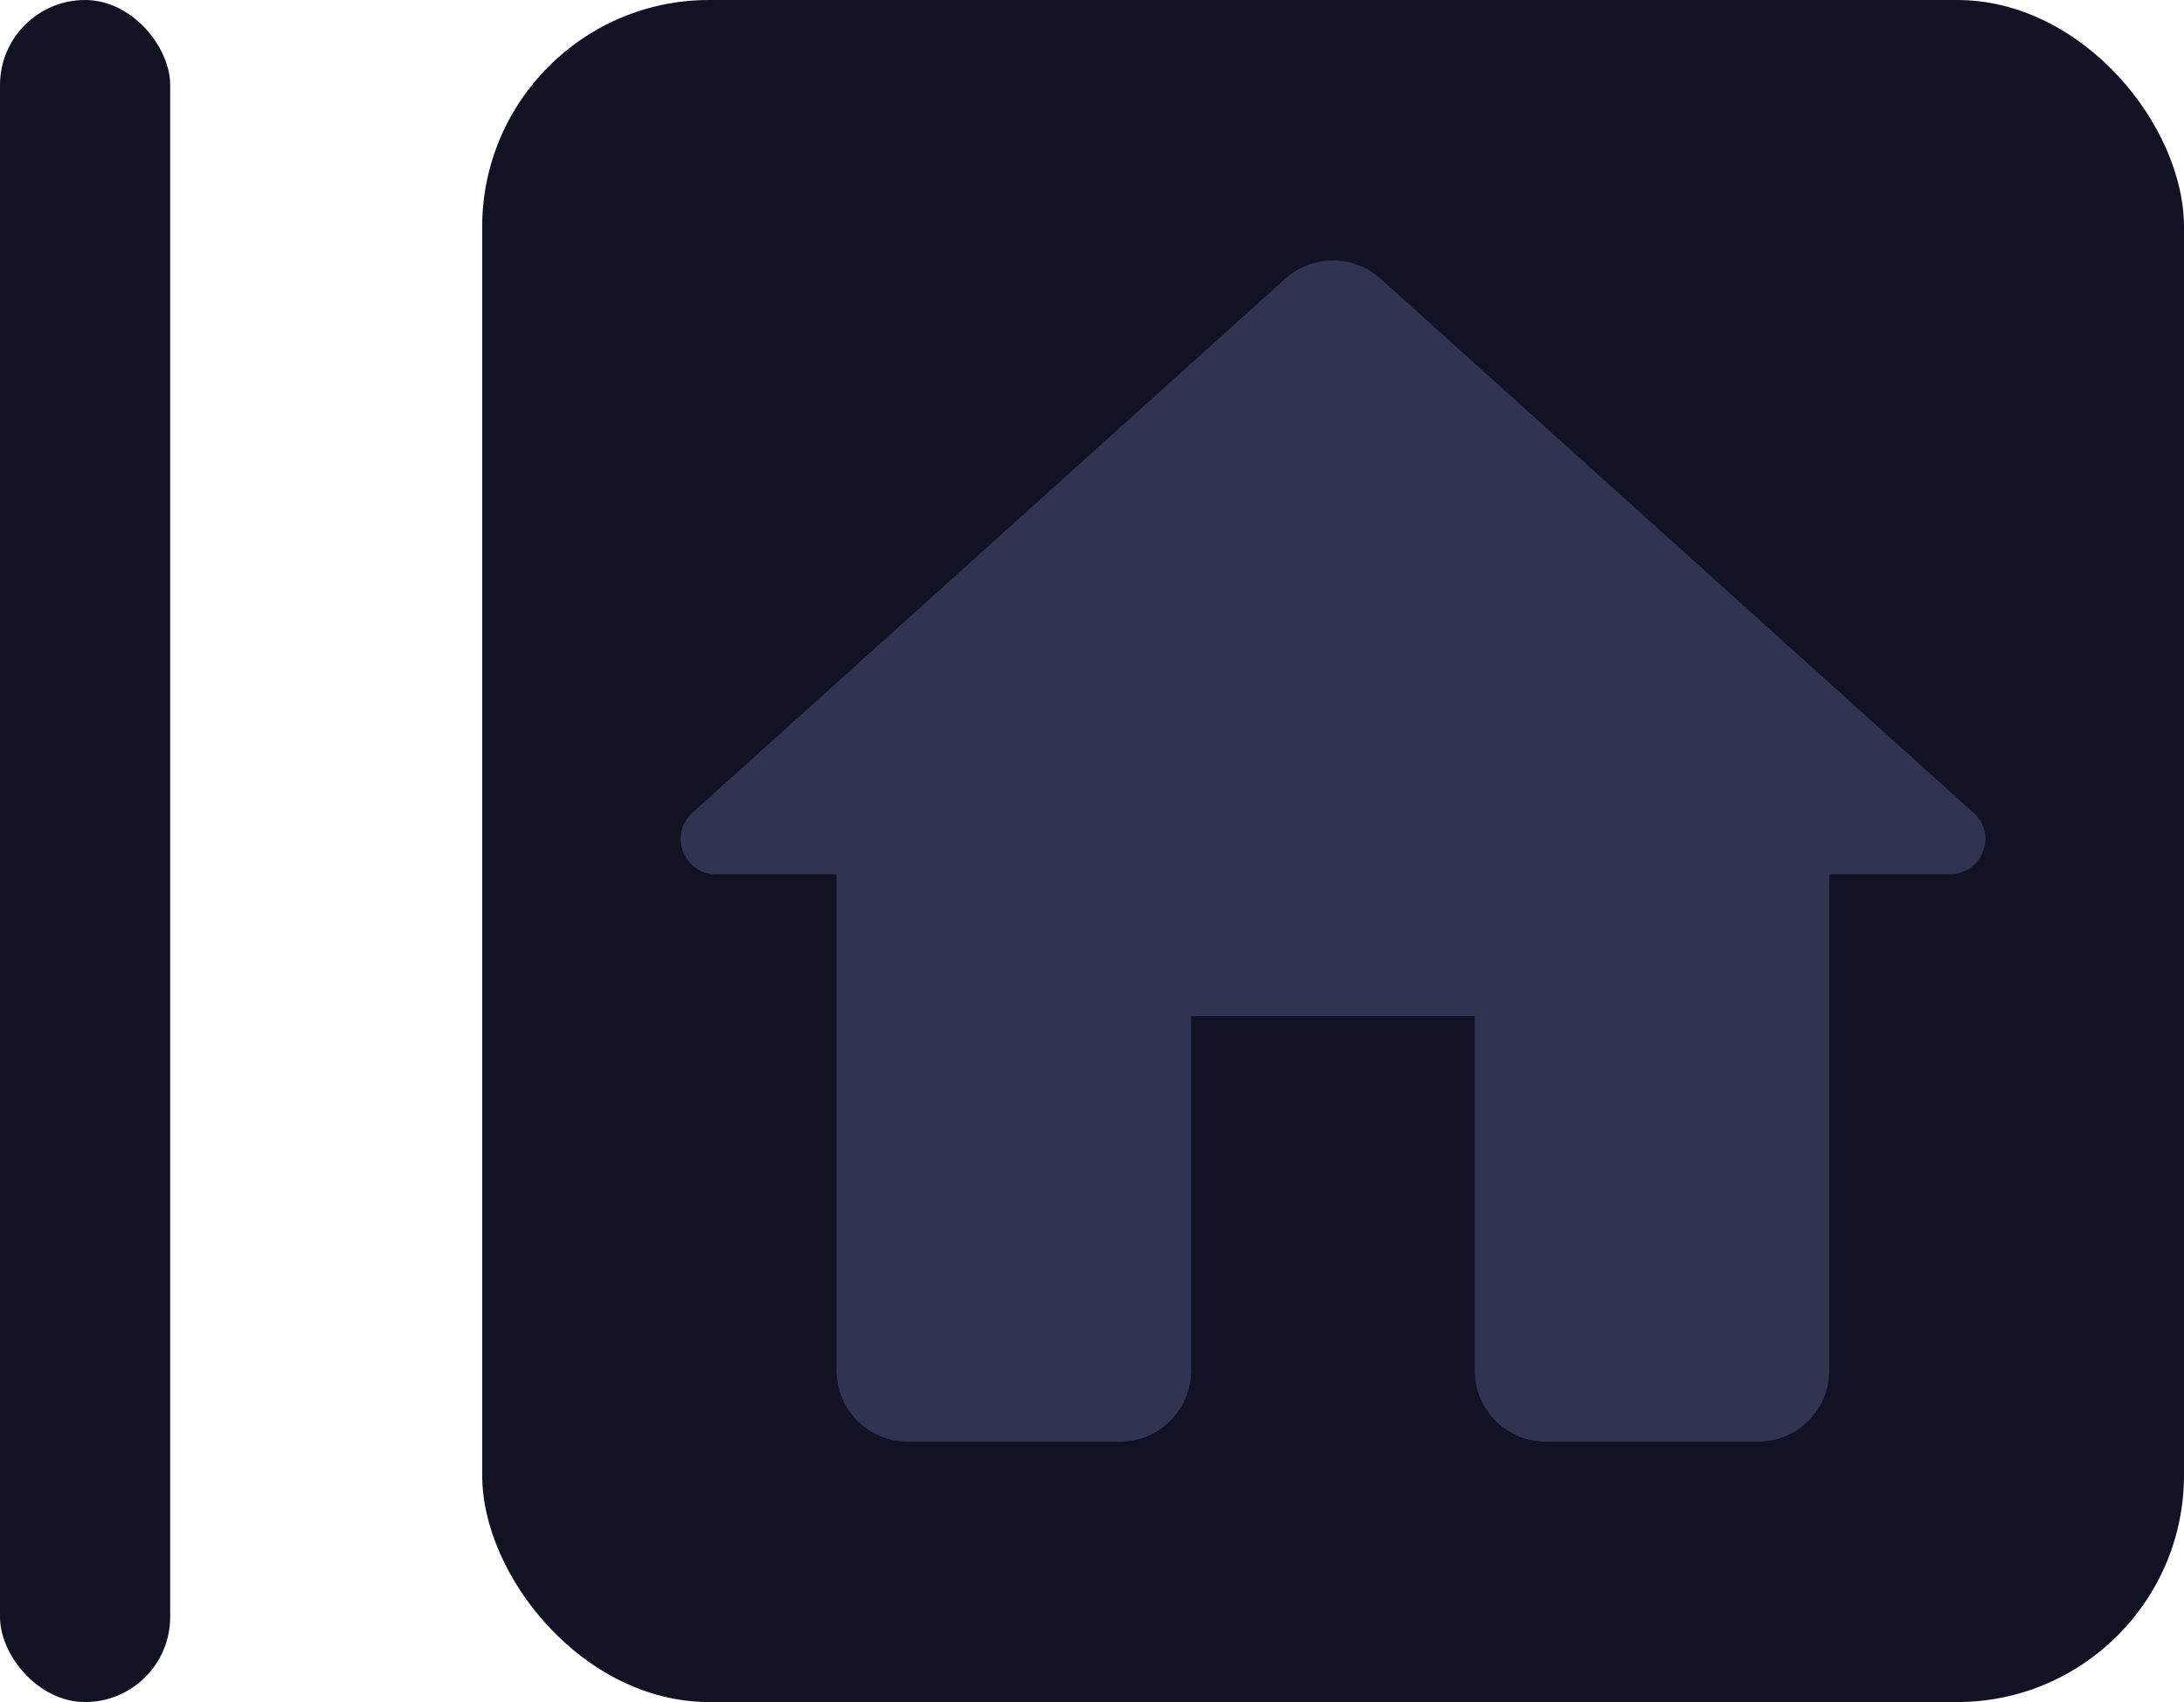 <svg width="77" height="60" viewBox="0 0 77 60" fill="none" xmlns="http://www.w3.org/2000/svg">
<rect x="17" width="60" height="60" rx="8" fill="#111224"/>
<path d="M41.994 48.319V35.819H51.994V48.319C51.994 49.694 53.119 50.819 54.494 50.819H61.994C63.369 50.819 64.494 49.694 64.494 48.319V30.819H68.744C69.894 30.819 70.444 29.394 69.569 28.644L48.669 9.819C47.719 8.969 46.269 8.969 45.319 9.819L24.419 28.644C23.569 29.394 24.094 30.819 25.244 30.819H29.494V48.319C29.494 49.694 30.619 50.819 31.994 50.819H39.494C40.869 50.819 41.994 49.694 41.994 48.319Z" fill="#313450"/>
<rect width="6" height="60" rx="3" fill="#111224"/>
</svg>
